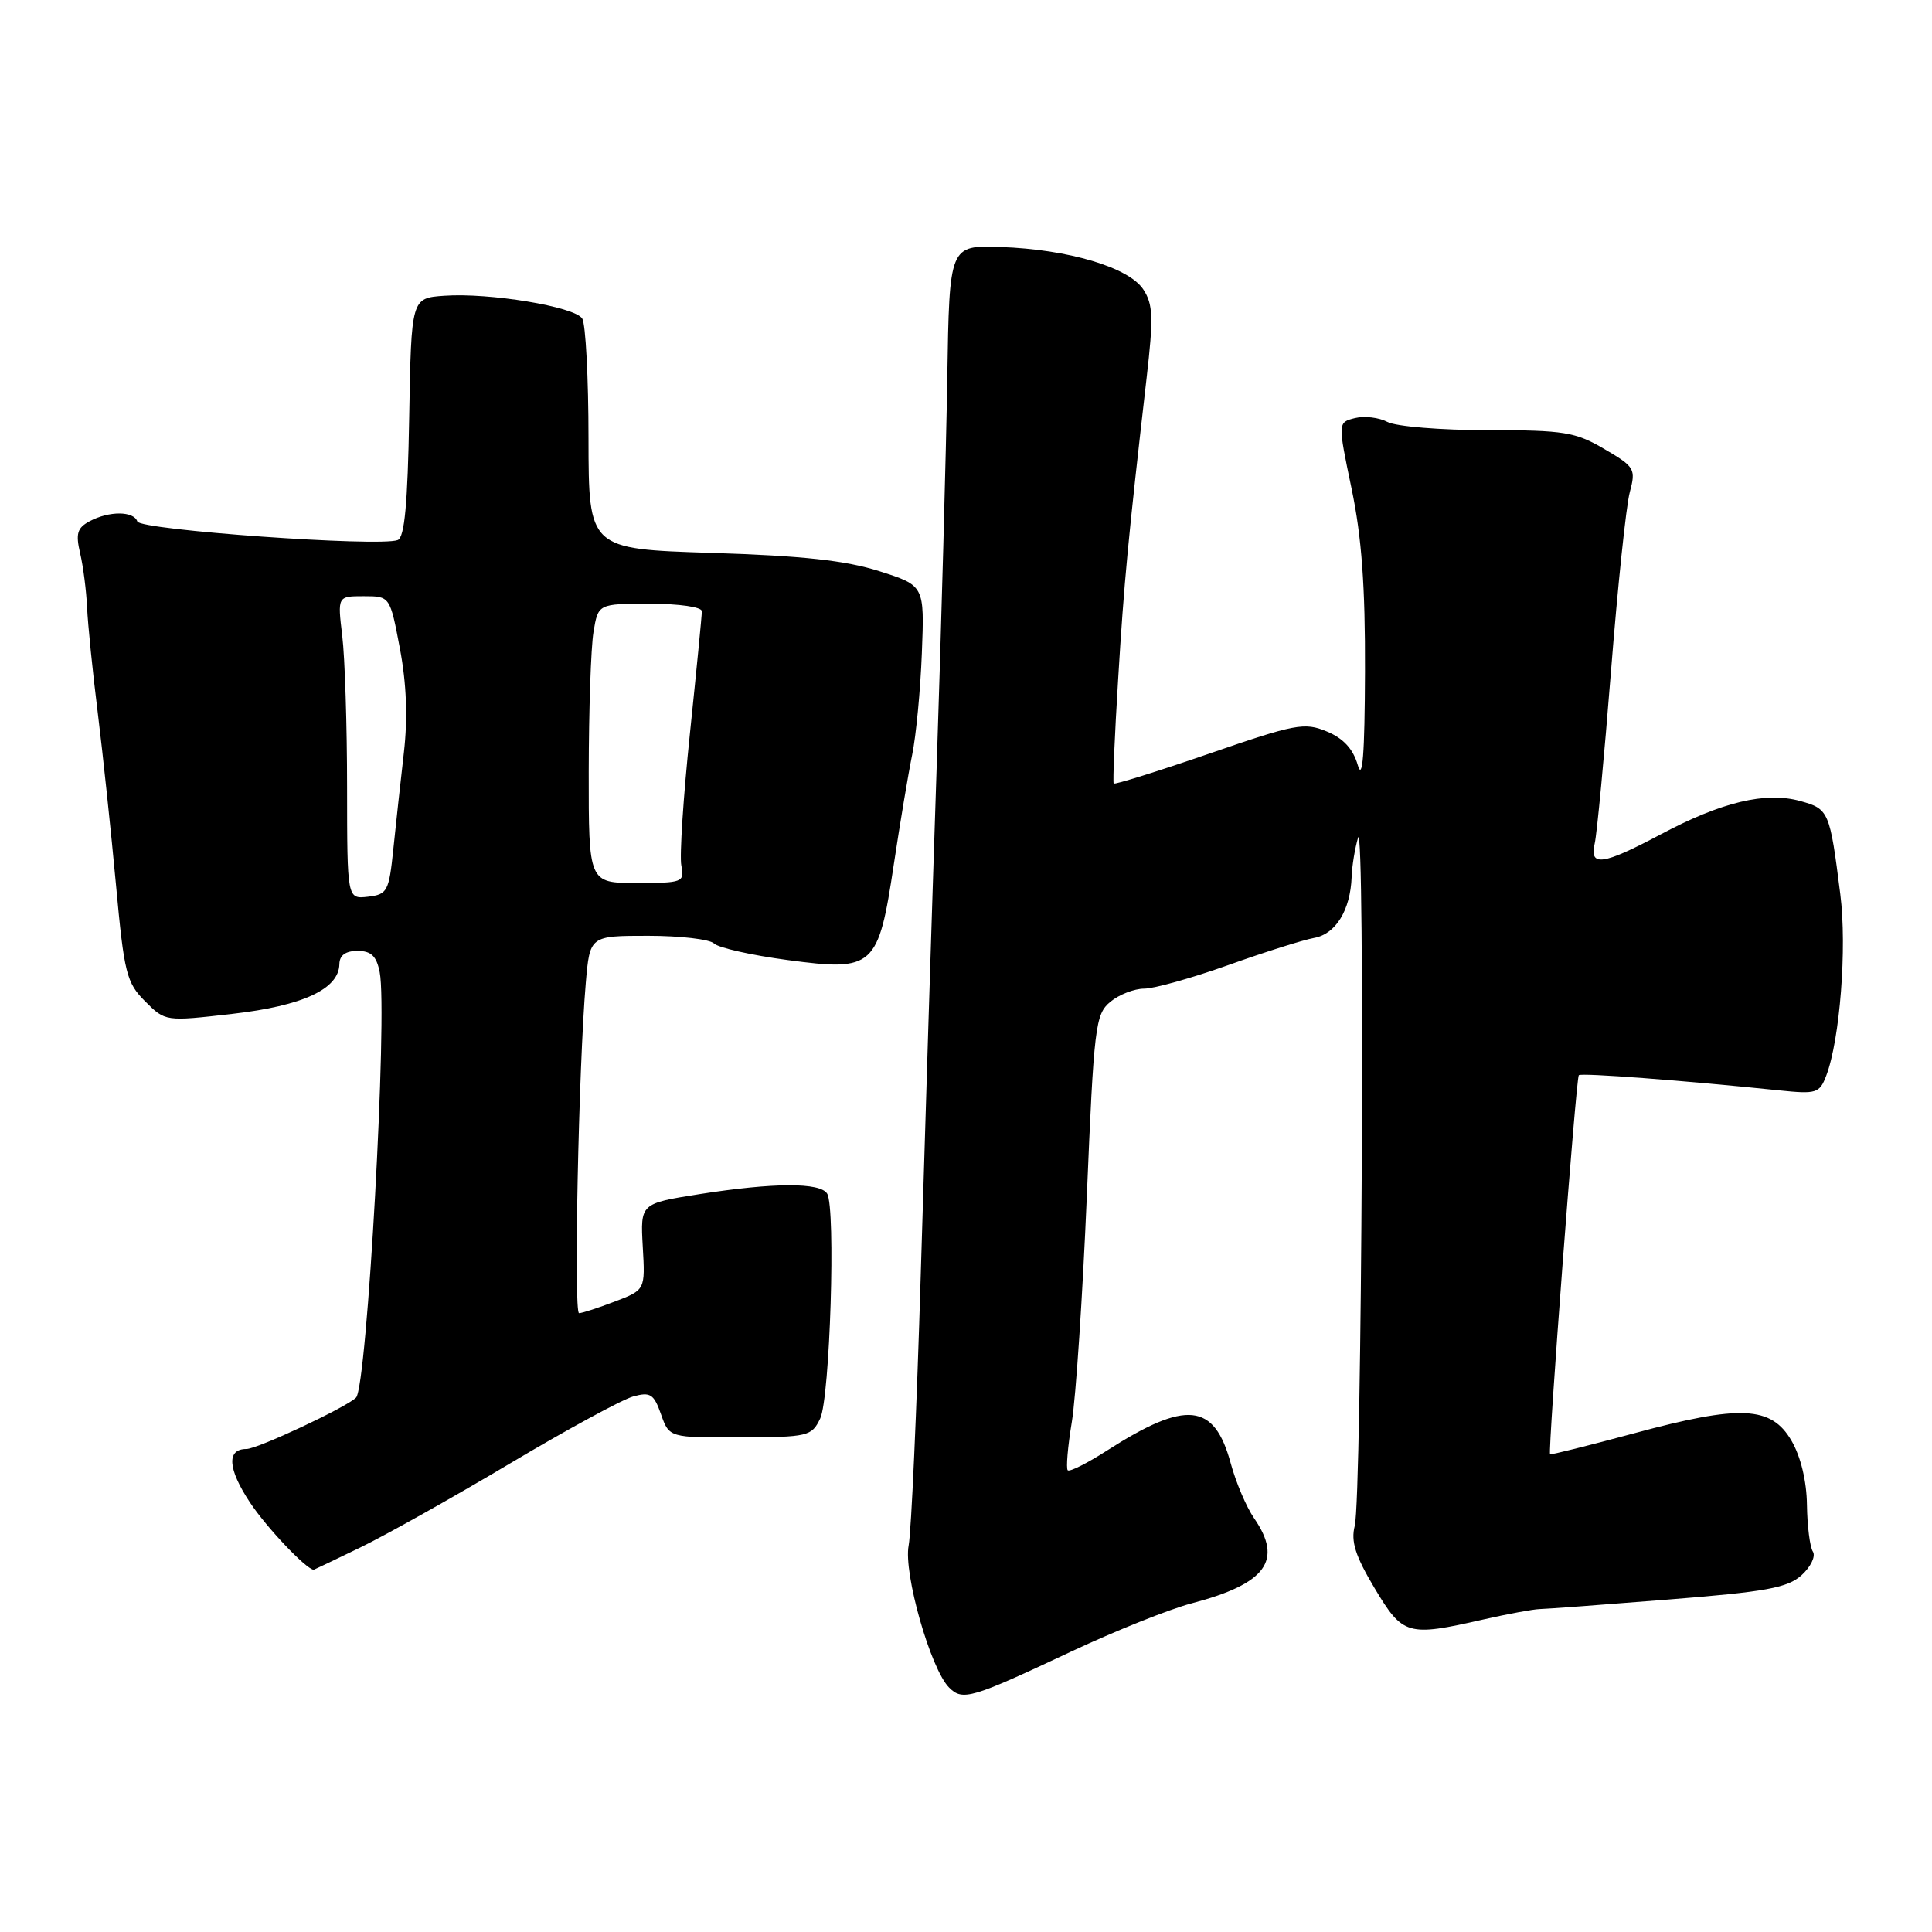 <?xml version="1.0" encoding="UTF-8" standalone="no"?>
<!DOCTYPE svg PUBLIC "-//W3C//DTD SVG 1.1//EN" "http://www.w3.org/Graphics/SVG/1.1/DTD/svg11.dtd" >
<svg xmlns="http://www.w3.org/2000/svg" xmlns:xlink="http://www.w3.org/1999/xlink" version="1.1" viewBox="0 0 256 256">
 <g >
 <path fill="currentColor"
d=" M 142.00 218.81 C 147.78 216.10 154.93 213.23 157.90 212.45 C 167.79 209.85 170.05 206.77 166.16 201.15 C 165.15 199.69 163.76 196.42 163.07 193.87 C 160.89 185.87 157.18 185.49 146.71 192.19 C 144.08 193.88 141.73 195.06 141.48 194.82 C 141.24 194.57 141.48 191.70 142.02 188.44 C 142.56 185.17 143.45 171.70 144.01 158.50 C 144.95 135.98 145.14 134.39 147.12 132.75 C 148.27 131.79 150.30 131.00 151.61 131.00 C 152.93 131.00 157.94 129.59 162.75 127.88 C 167.56 126.16 172.69 124.54 174.13 124.28 C 176.99 123.77 178.94 120.60 179.10 116.20 C 179.15 114.72 179.54 112.38 179.95 111.00 C 180.90 107.85 180.46 198.54 179.51 202.19 C 178.98 204.25 179.59 206.17 182.14 210.44 C 185.89 216.71 186.49 216.88 196.50 214.60 C 199.80 213.85 203.18 213.23 204.00 213.21 C 204.82 213.20 212.47 212.63 221.00 211.95 C 234.03 210.92 236.85 210.40 238.72 208.72 C 239.94 207.61 240.61 206.21 240.22 205.60 C 239.82 205.00 239.47 202.21 239.43 199.40 C 239.39 196.24 238.61 193.01 237.38 190.90 C 234.70 186.30 230.62 186.11 216.53 189.92 C 210.49 191.55 205.48 192.80 205.39 192.70 C 205.09 192.33 208.83 142.83 209.20 142.47 C 209.53 142.14 223.01 143.16 235.77 144.48 C 240.70 144.99 241.10 144.86 241.99 142.52 C 243.80 137.76 244.75 125.58 243.85 118.50 C 242.46 107.48 242.34 107.19 238.54 106.14 C 233.95 104.87 228.14 106.26 220.05 110.56 C 212.35 114.65 210.57 114.89 211.31 111.75 C 211.60 110.51 212.57 100.28 213.46 89.00 C 214.35 77.72 215.47 67.03 215.95 65.24 C 216.78 62.13 216.62 61.86 212.57 59.49 C 208.73 57.24 207.26 57.00 197.10 57.00 C 190.92 57.00 184.96 56.51 183.84 55.91 C 182.73 55.32 180.79 55.09 179.54 55.40 C 177.26 55.97 177.26 55.97 179.09 64.74 C 180.43 71.14 180.91 77.67 180.87 89.00 C 180.83 99.97 180.55 103.59 179.91 101.37 C 179.29 99.23 178.00 97.83 175.80 96.92 C 172.85 95.69 171.65 95.92 160.20 99.87 C 153.38 102.22 147.70 103.99 147.57 103.82 C 147.44 103.64 147.70 97.42 148.16 90.00 C 148.94 77.12 149.48 71.43 151.93 50.09 C 152.85 42.09 152.79 40.33 151.50 38.36 C 149.58 35.42 141.57 33.04 132.58 32.73 C 125.80 32.50 125.80 32.50 125.52 50.00 C 125.37 59.62 124.73 83.03 124.10 102.00 C 123.47 120.97 122.53 151.12 122.00 169.00 C 121.47 186.88 120.75 202.97 120.40 204.78 C 119.69 208.44 123.31 221.16 125.76 223.61 C 127.56 225.41 128.68 225.08 142.00 218.81 Z  M 47.76 205.04 C 51.12 203.41 60.05 198.40 67.59 193.91 C 75.13 189.42 82.47 185.43 83.90 185.04 C 86.17 184.41 86.64 184.71 87.59 187.41 C 88.68 190.50 88.68 190.50 98.09 190.46 C 107.09 190.43 107.55 190.32 108.68 187.96 C 109.98 185.24 110.76 160.03 109.60 158.16 C 108.67 156.66 102.50 156.69 92.68 158.23 C 84.85 159.47 84.85 159.47 85.17 165.19 C 85.50 170.92 85.50 170.92 81.47 172.46 C 79.25 173.31 77.12 174.00 76.73 174.00 C 76.00 174.00 76.67 141.25 77.62 130.25 C 78.16 124.00 78.16 124.00 85.88 124.00 C 90.13 124.00 94.06 124.46 94.62 125.02 C 95.18 125.58 99.56 126.57 104.36 127.21 C 115.81 128.74 116.38 128.22 118.44 114.50 C 119.27 109.00 120.36 102.47 120.87 100.00 C 121.38 97.53 121.96 91.47 122.15 86.55 C 122.50 77.59 122.50 77.59 116.50 75.68 C 112.03 74.26 106.35 73.64 94.25 73.26 C 78.00 72.74 78.00 72.74 77.98 58.12 C 77.98 50.08 77.60 42.92 77.15 42.21 C 76.15 40.63 64.81 38.76 58.85 39.19 C 54.50 39.50 54.50 39.50 54.22 55.29 C 54.02 66.77 53.61 71.21 52.70 71.56 C 50.28 72.49 18.58 70.23 18.20 69.10 C 17.73 67.70 14.46 67.68 11.87 69.07 C 10.23 69.95 10.01 70.71 10.62 73.32 C 11.03 75.07 11.44 78.30 11.54 80.50 C 11.64 82.70 12.27 89.00 12.96 94.50 C 13.64 100.00 14.72 110.24 15.37 117.25 C 16.45 128.97 16.76 130.21 19.23 132.68 C 21.91 135.36 21.91 135.36 30.80 134.34 C 40.15 133.27 44.91 131.05 44.97 127.75 C 44.99 126.58 45.79 126.00 47.38 126.00 C 49.18 126.00 49.89 126.68 50.31 128.81 C 51.39 134.19 48.64 183.72 47.18 185.19 C 45.91 186.47 34.12 192.00 32.66 192.00 C 30.00 192.00 30.17 194.62 33.12 199.08 C 35.30 202.38 40.56 207.93 41.57 208.00 C 41.61 208.00 44.40 206.67 47.76 205.04 Z  M 45.99 104.32 C 45.99 96.17 45.70 87.14 45.35 84.25 C 44.72 79.00 44.72 79.00 48.20 79.00 C 51.68 79.00 51.68 79.00 52.99 85.94 C 53.87 90.59 54.04 95.15 53.52 99.69 C 53.09 103.44 52.46 109.20 52.12 112.50 C 51.54 118.12 51.33 118.52 48.75 118.82 C 46.00 119.13 46.00 119.13 45.99 104.32 Z  M 78.01 102.25 C 78.02 94.14 78.30 85.81 78.64 83.75 C 79.26 80.00 79.26 80.00 86.13 80.00 C 90.00 80.00 93.00 80.43 93.00 80.99 C 93.00 81.54 92.29 88.82 91.42 97.17 C 90.55 105.52 90.03 113.40 90.28 114.68 C 90.71 116.91 90.48 117.00 84.36 117.00 C 78.00 117.00 78.00 117.00 78.01 102.25 Z "/>
</g>
</svg>